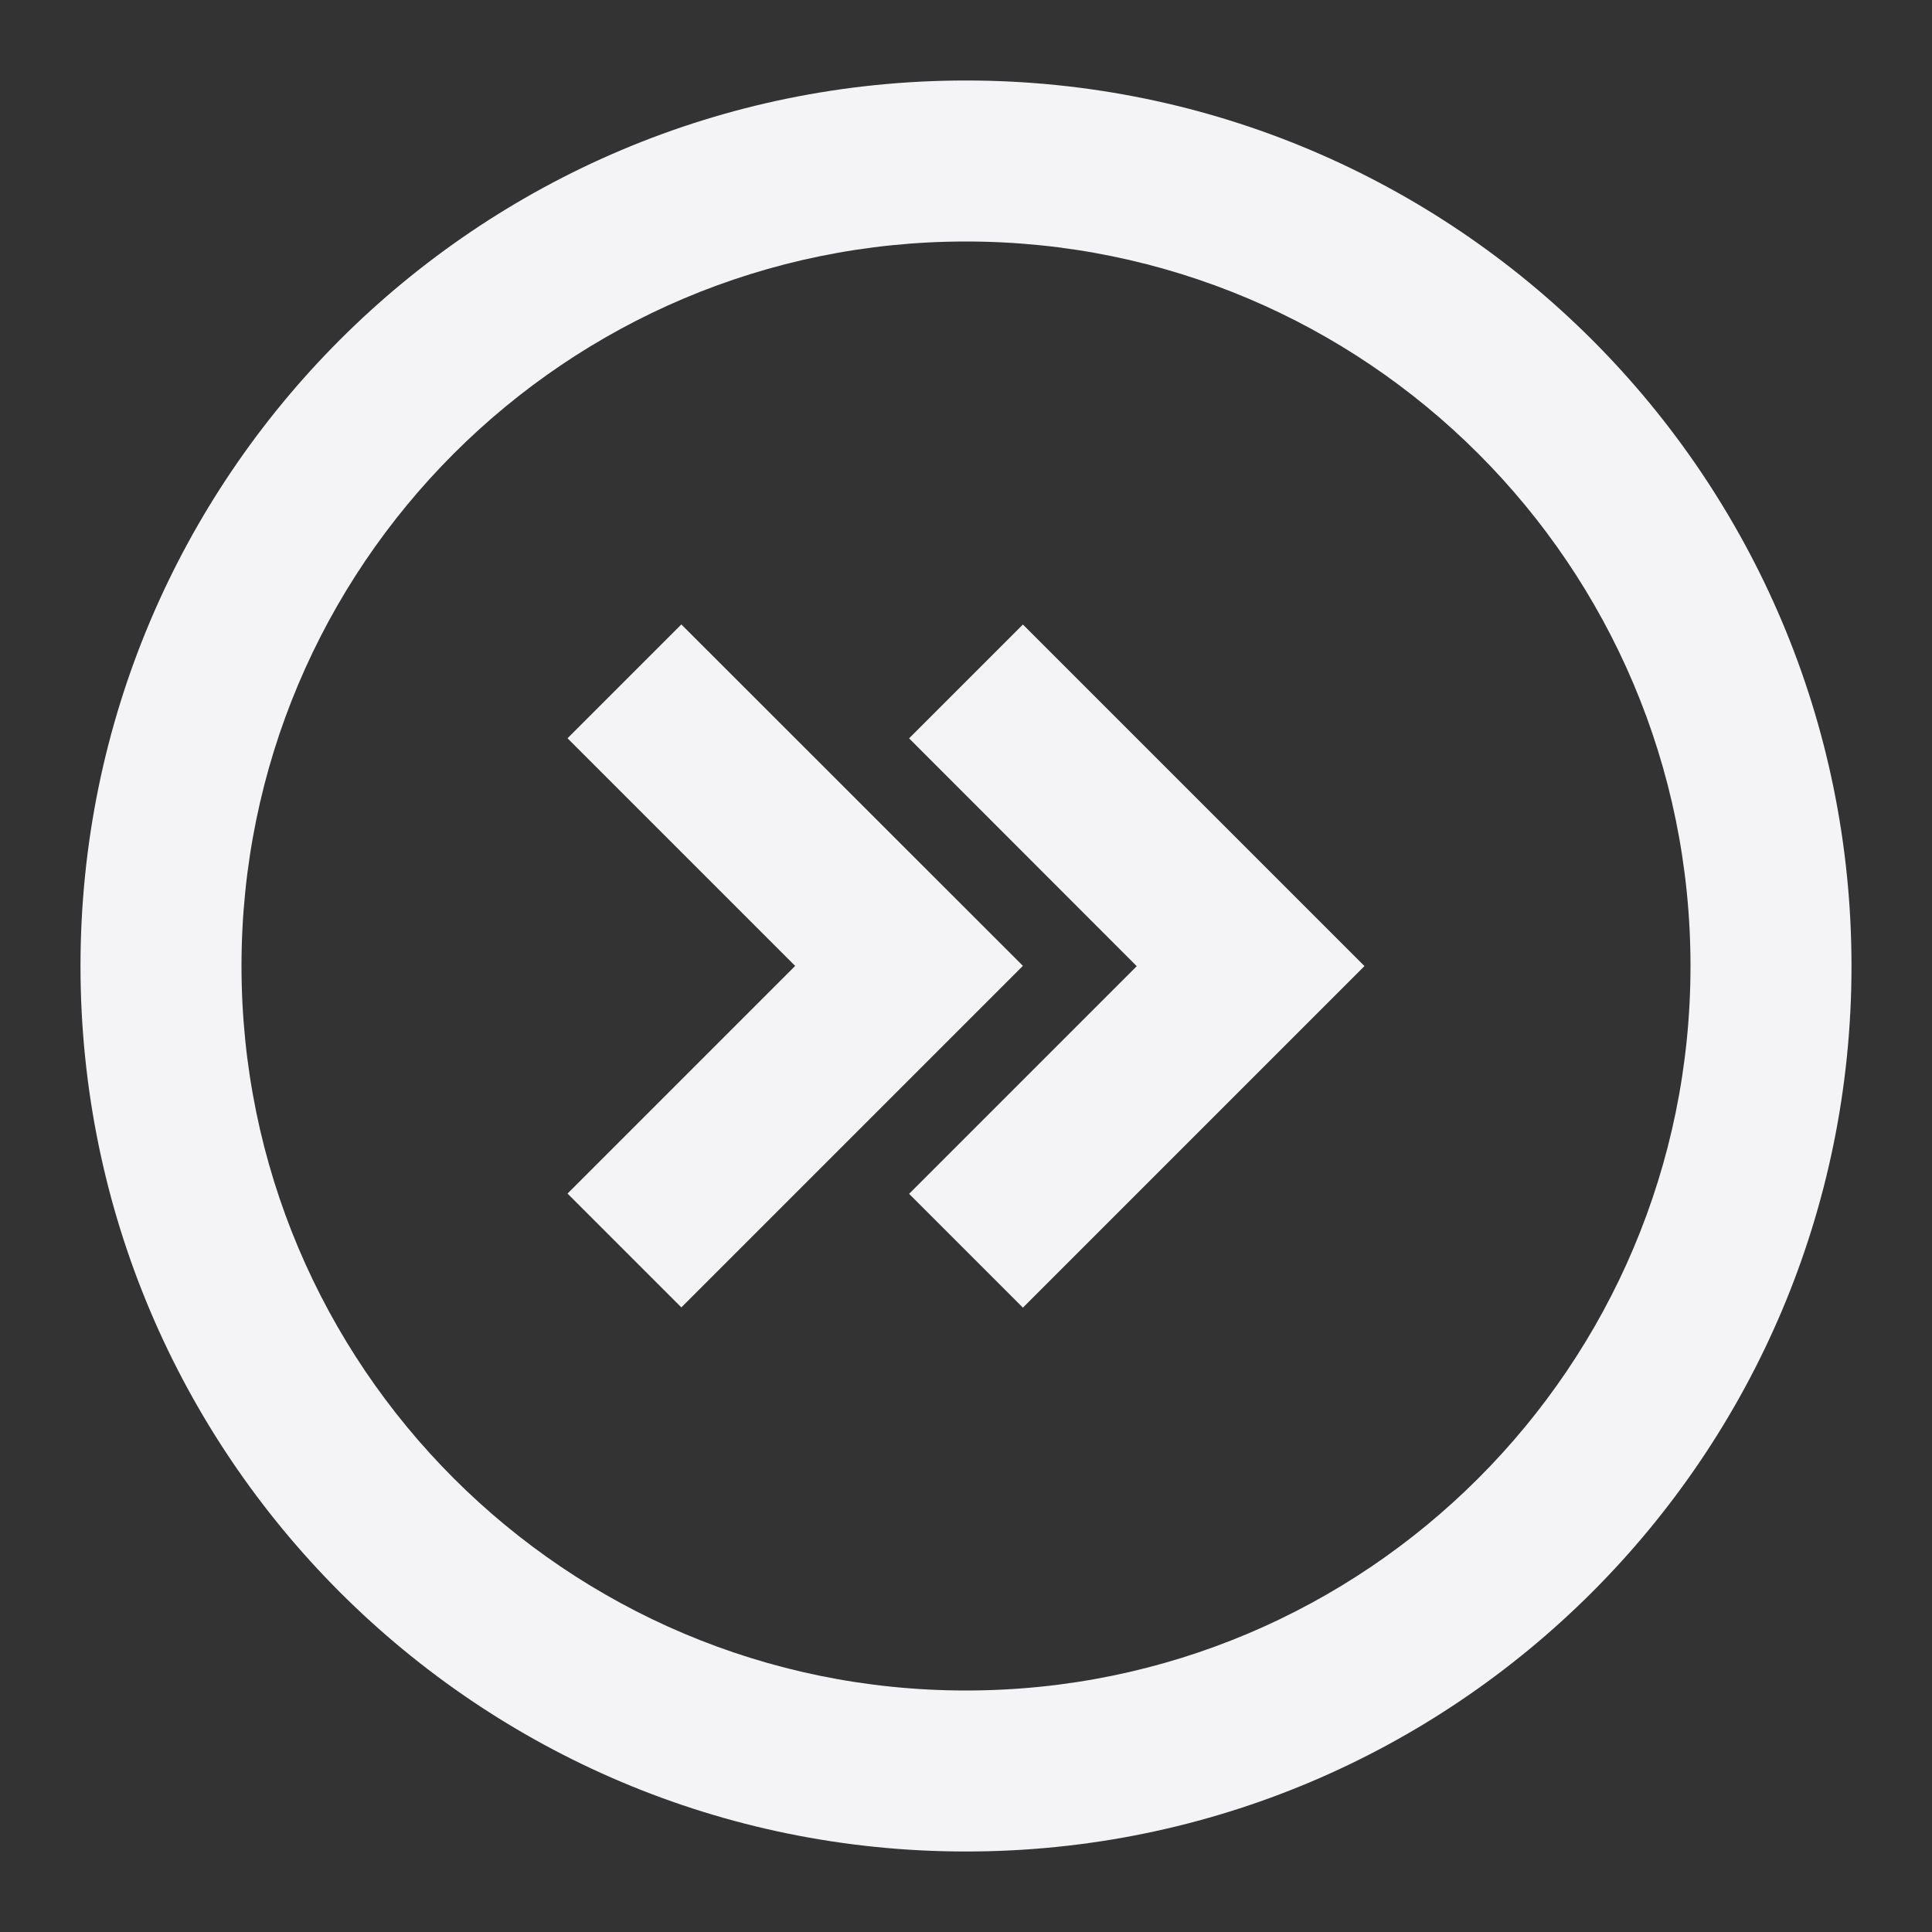 <svg fill="none" height="24" viewBox="0 0 24 24" width="24" xmlns="http://www.w3.org/2000/svg"><rect x="0" y="0" width="24" height="24" fill="#333333" stroke="none"/><g fill="#f4f4f7"><path d="m8.464 7.757-1.414 1.414 2.828 2.828-2.828 2.828 1.414 1.414 4.243-4.243z"/><path d="m11.293 9.172 1.414-1.414 4.243 4.243-4.243 4.243-1.414-1.414 2.828-2.828z"/><path clip-rule="evenodd" d="m1 12c0 6.075 4.925 11 11 11 6.075 0 11-4.925 11-11 0-6.075-4.925-11-11-11-6.075 0-11 4.925-11 11zm2 0c0 4.971 4.029 9 9 9 4.971 0 9-4.029 9-9 0-4.971-4.029-9-9-9-4.971 0-9 4.029-9 9z" fill-rule="evenodd"/></g></svg>